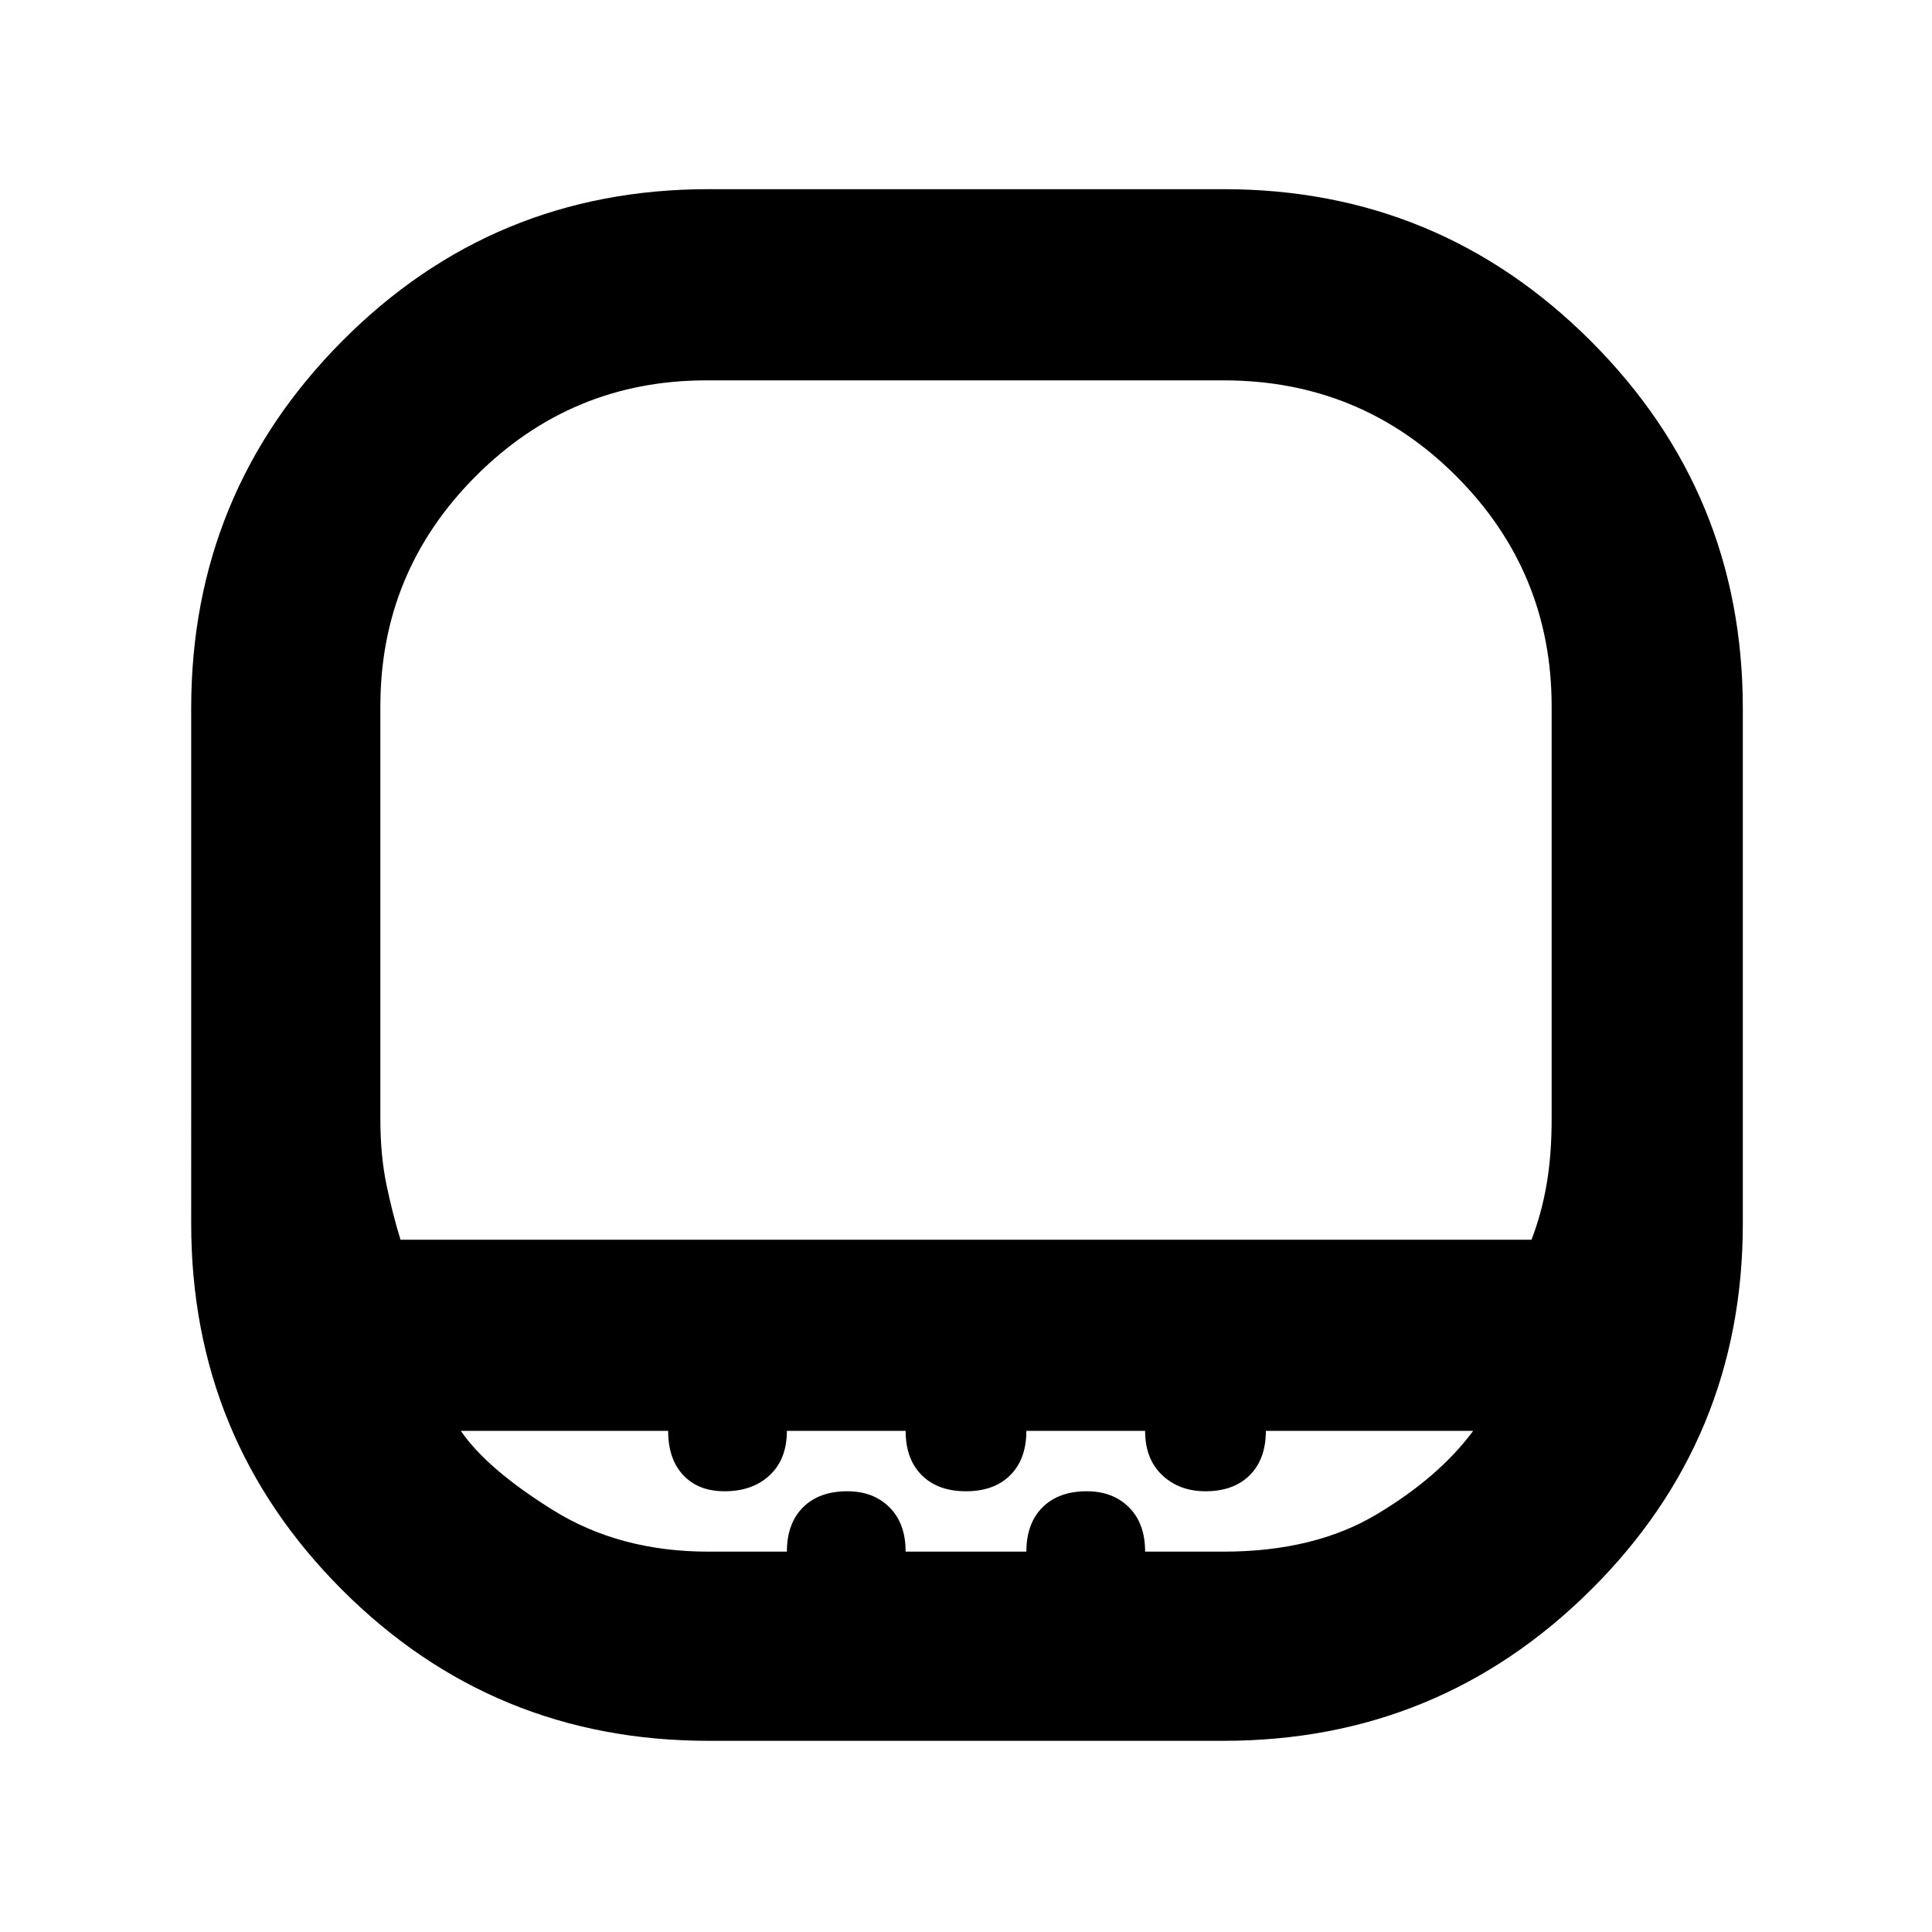 <svg xmlns="http://www.w3.org/2000/svg" width="48" height="48"><path d="M17.6 38.55h1.95q0-.7.4-1.1.4-.4 1.1-.4.65 0 1.05.4t.4 1.1h3q0-.7.4-1.1.4-.4 1.1-.4.65 0 1.05.4t.4 1.1h1.95q2.25 0 3.8-.925 1.55-.925 2.4-2.075h-5.15q0 .7-.4 1.1-.4.4-1.1.4-.65 0-1.075-.4-.425-.4-.425-1.1H25.5q0 .7-.4 1.1-.4.4-1.1.4-.7 0-1.1-.4-.4-.4-.4-1.1h-2.95q0 .7-.425 1.1-.425.4-1.125.4-.65 0-1.025-.4-.375-.4-.375-1.1h-5.15q.65.95 2.3 1.975 1.65 1.025 3.85 1.025zM9.95 30.8h28.1q.25-.65.375-1.375t.125-1.625V17.55q0-3.35-2.375-5.725Q33.8 9.45 30.4 9.45H17.55q-3.35 0-5.725 2.375Q9.45 14.2 9.45 17.55V27.8q0 .9.15 1.625t.35 1.375zm7.65 12.45q-5.35 0-9.1-3.75t-3.75-9.1V17.6q0-5.35 3.75-9.125Q12.25 4.7 17.6 4.7h12.8q5.35 0 9.125 3.775Q43.3 12.25 43.3 17.6v12.8q0 5.35-3.775 9.1T30.4 43.25zM24 30.8z"/></svg>